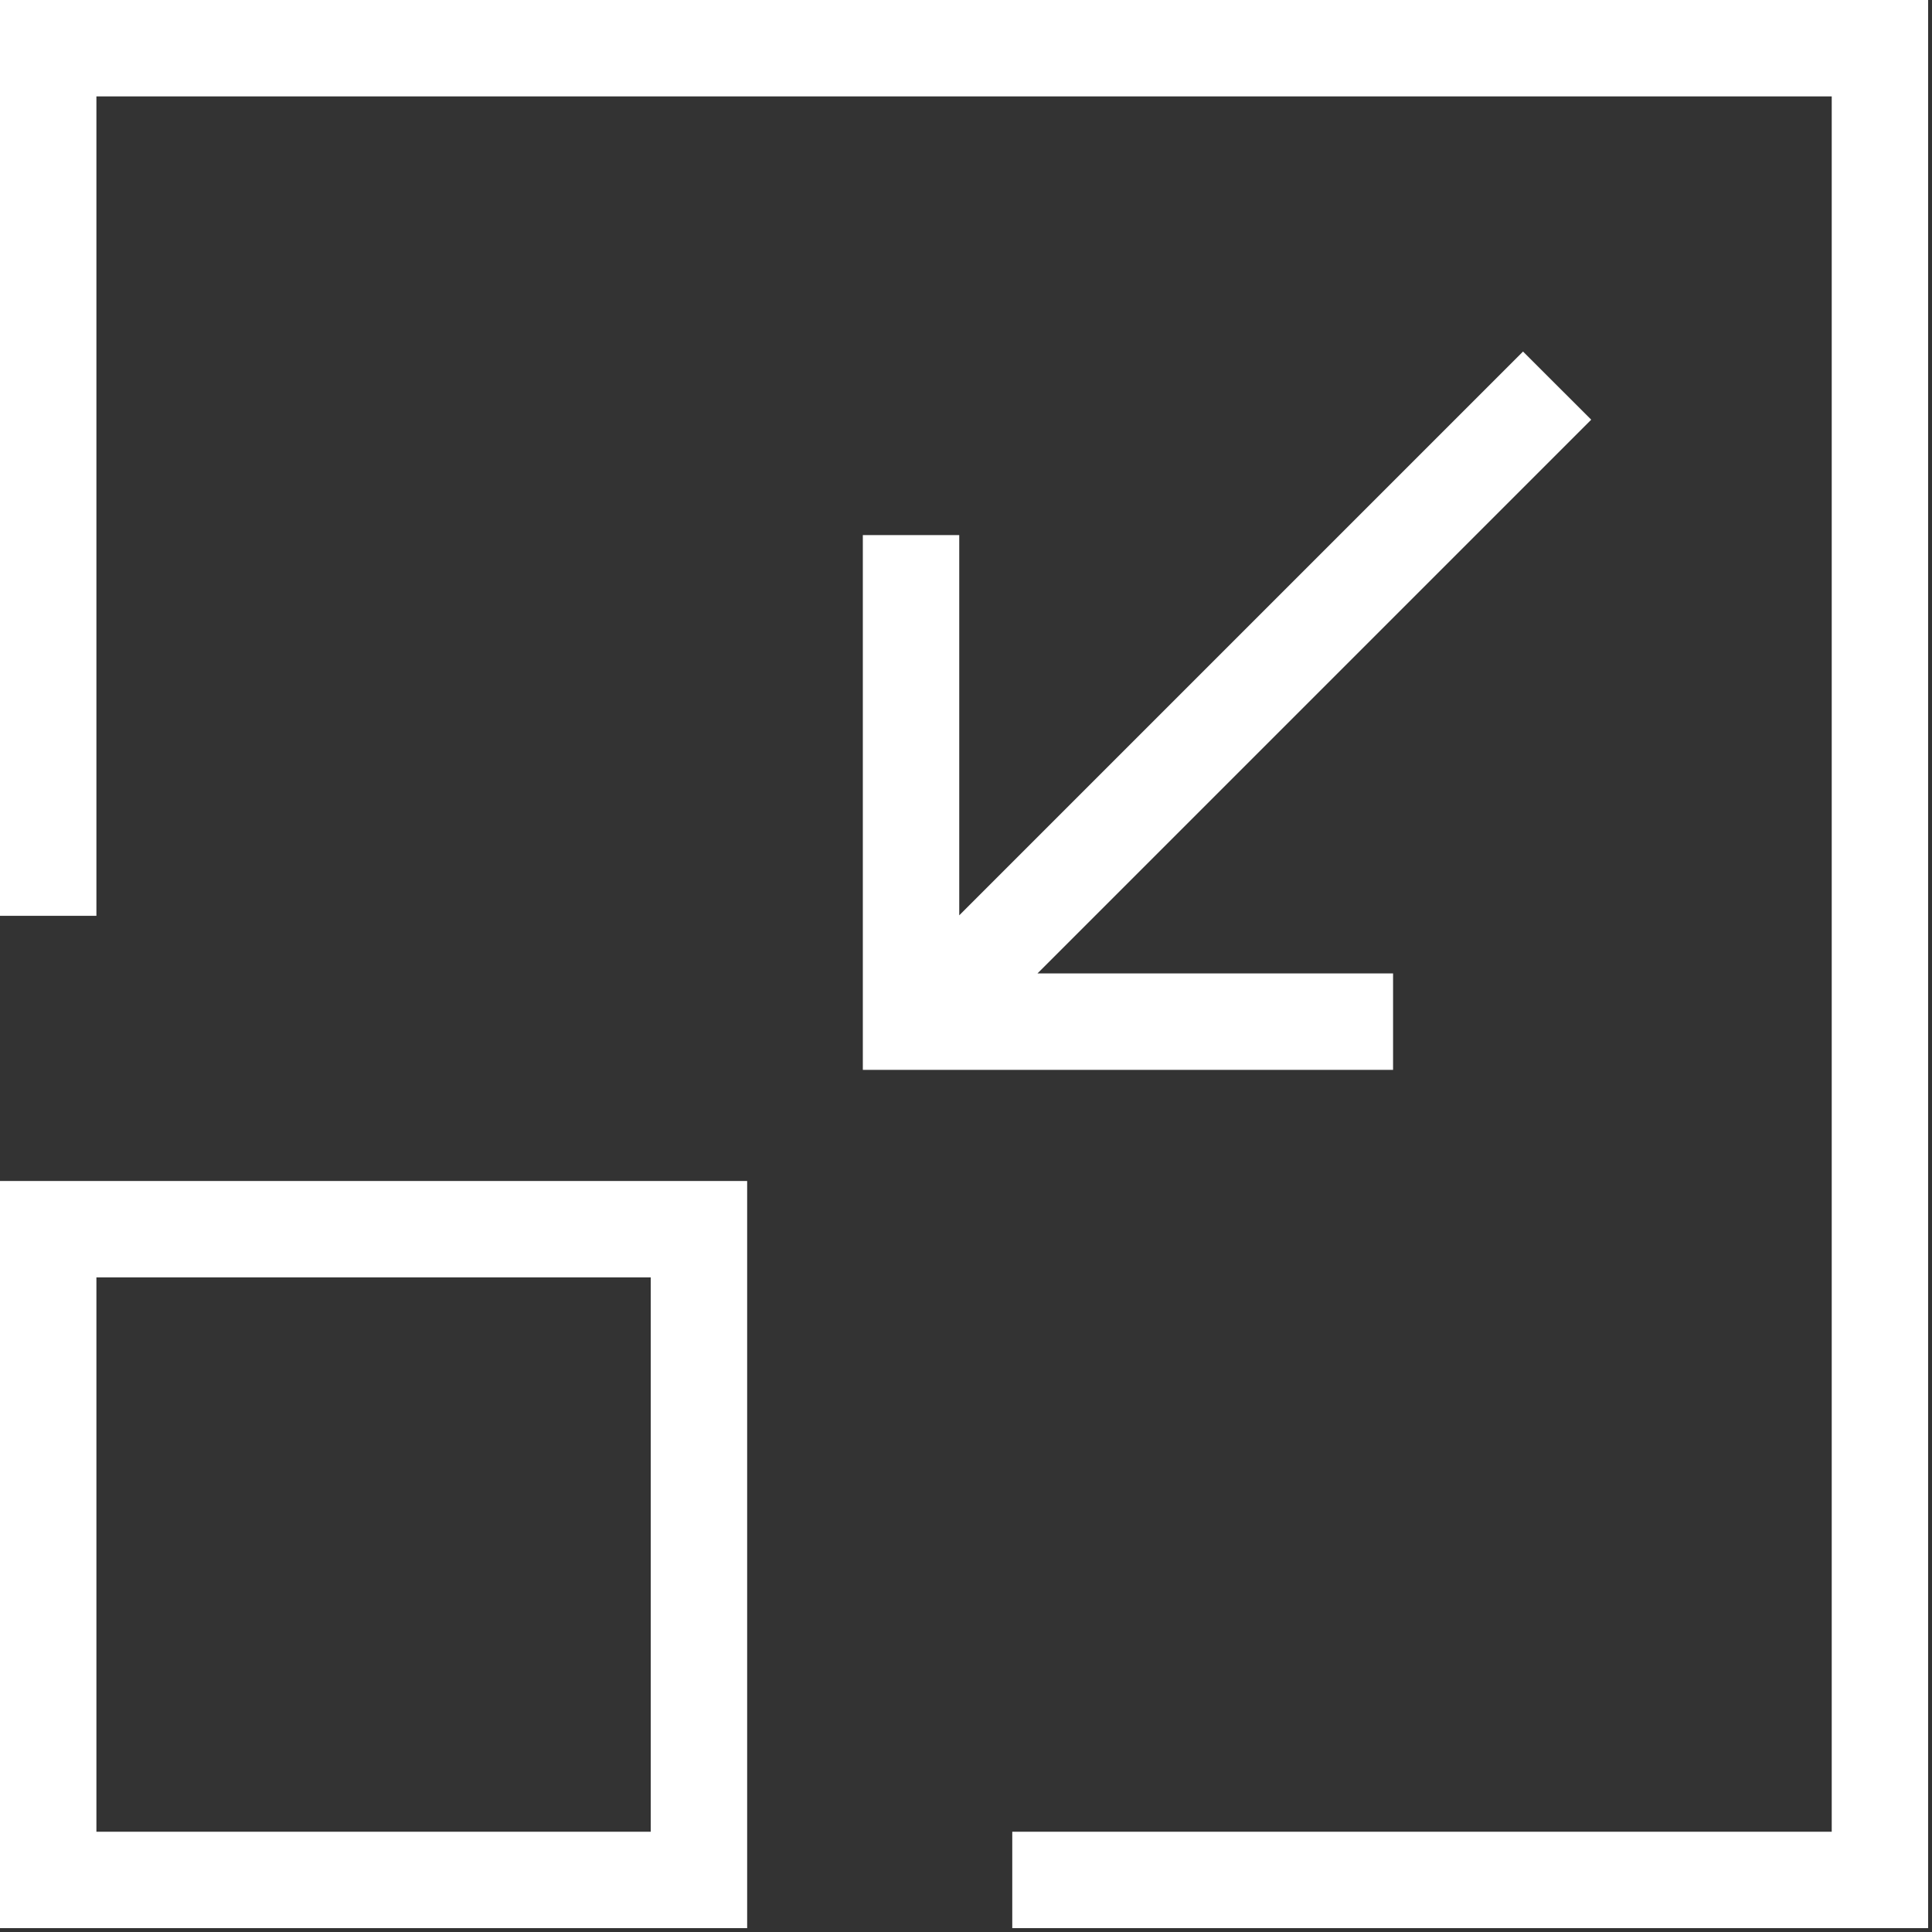 <svg width="80" height="80" viewBox="0 0 80 80" fill="none" xmlns="http://www.w3.org/2000/svg">
<rect x="0" y="0" width="80" height="80" fill="#333333" stroke="none"/>
<path fill-rule="evenodd" clip-rule="evenodd" d="M3.992 37.923V3.992H75.848V75.848C68.298 75.848 41.916 75.848 41.916 75.848V79.84H79.84V0H0V37.923H3.992ZM30.938 79.84V48.902H0V79.84H30.938ZM26.946 52.893V75.848H3.992V52.893H26.946ZM39.72 37.902V22.156H35.728V44.301H57.684V40.308H42.959L65.889 17.378L63.065 14.557L39.72 37.902Z" fill="white"/>
</svg>
